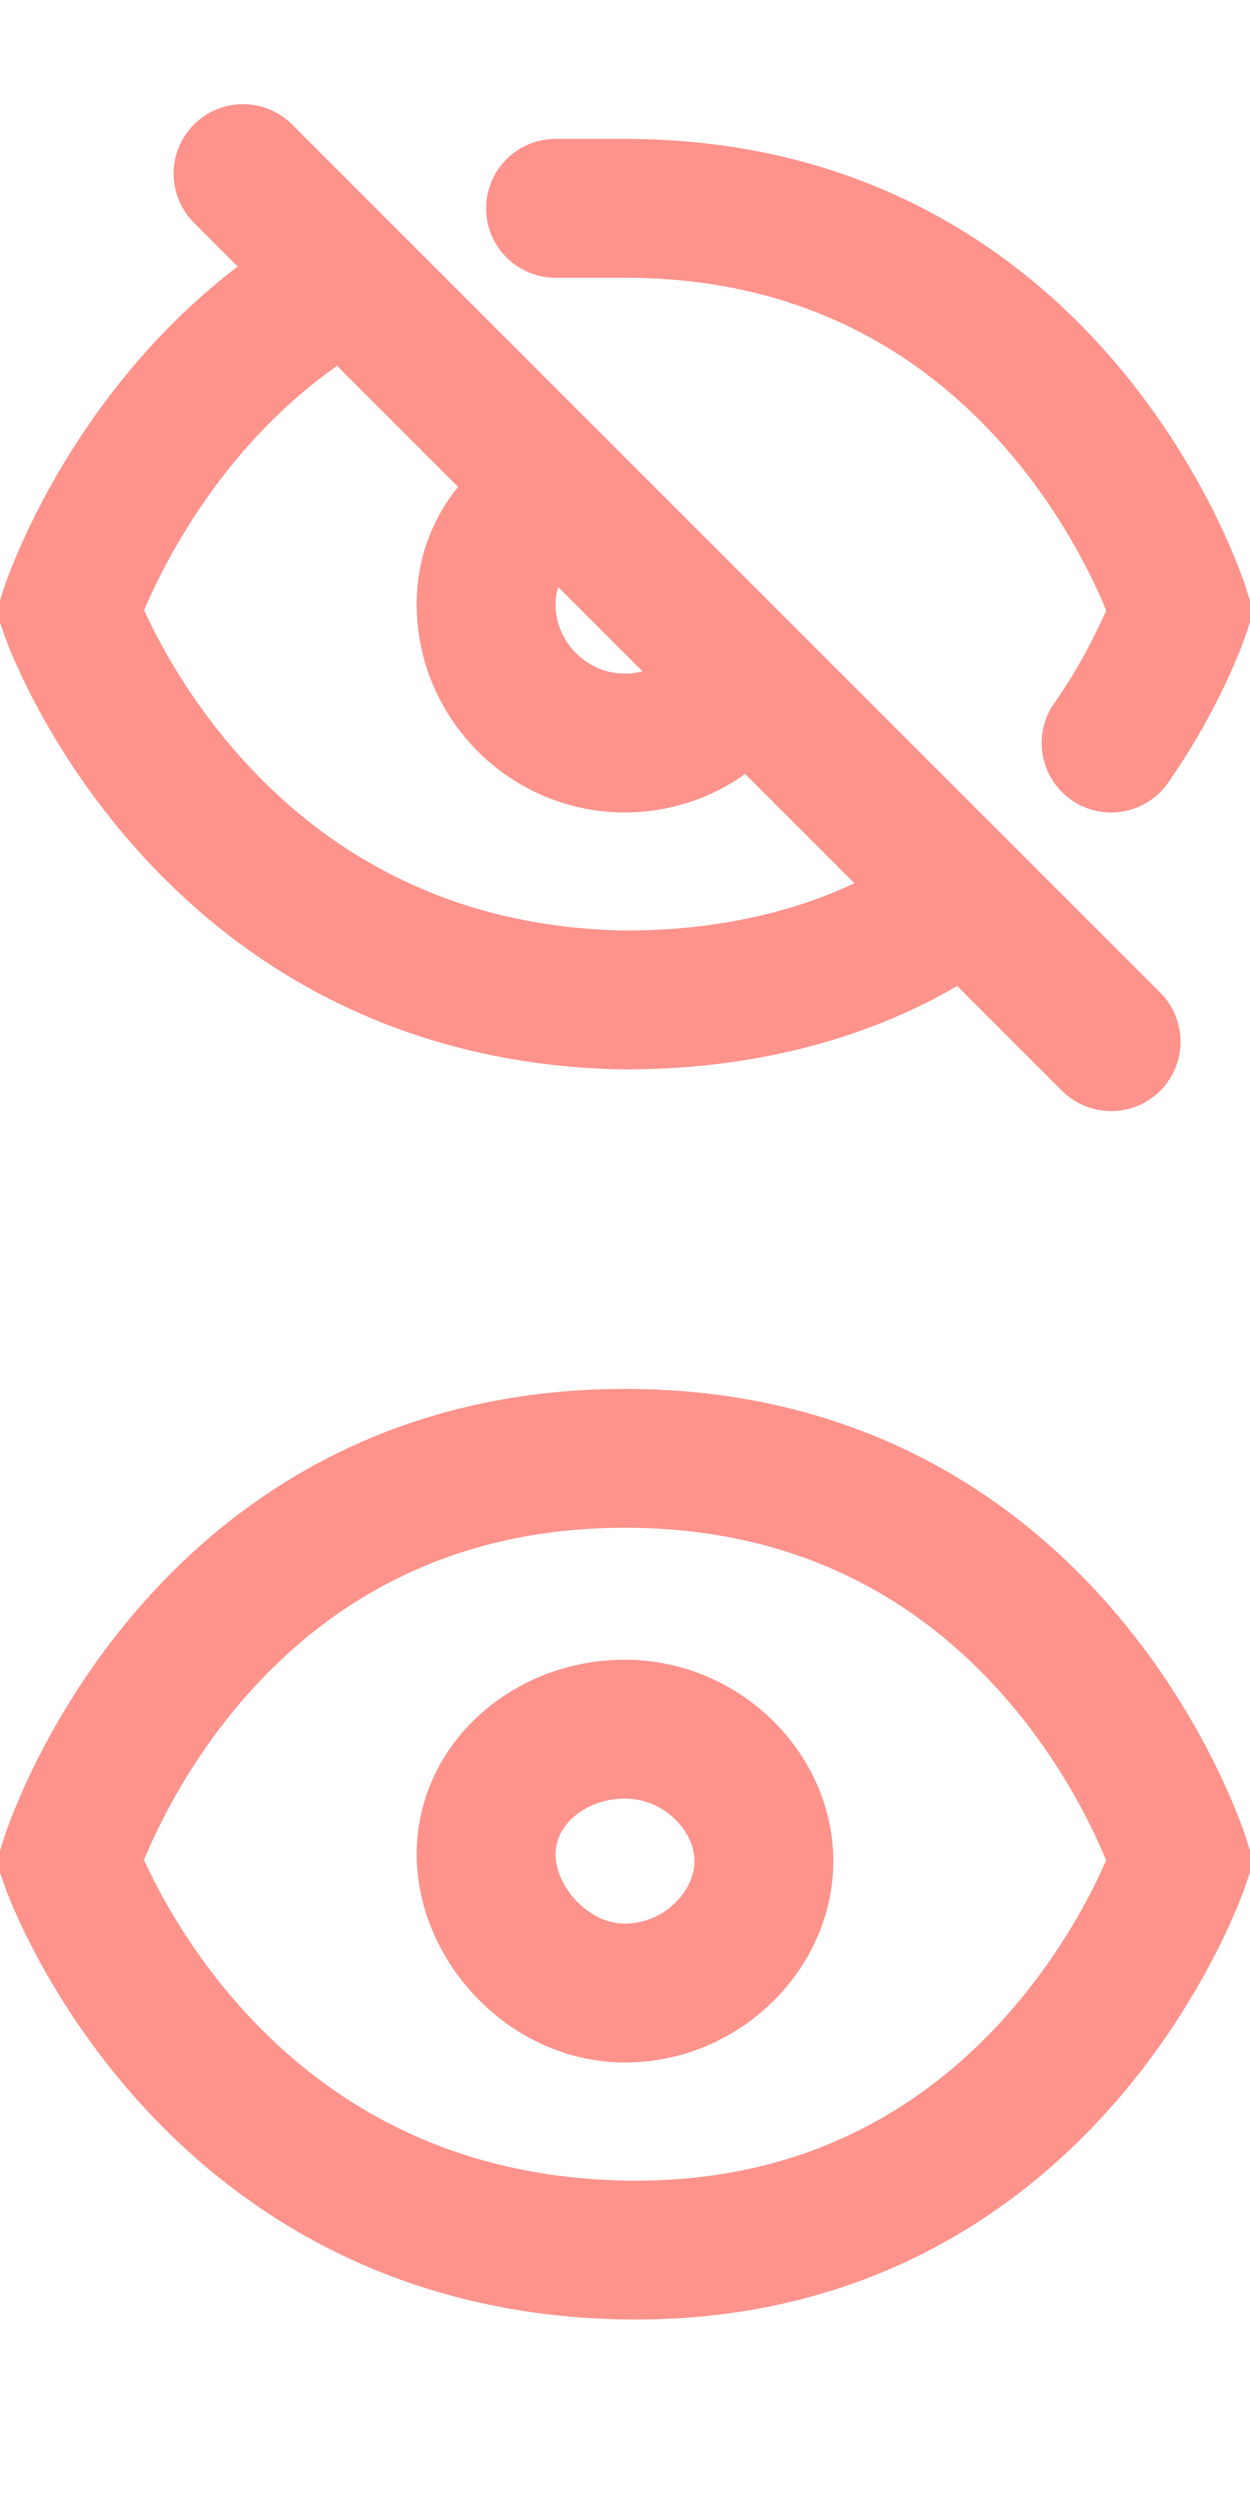 <?xml version="1.0" encoding="utf-8"?>
<svg version="1.2" baseProfile="tiny" id="a" x="0px" y="0px" viewBox="0 0 18 36" overflow="visible" xmlns="http://www.w3.org/2000/svg">
  <g transform="matrix(1, 0, 0, 1, 0, 18)">
    <path fill="none" stroke="#FE938C" stroke-width="2" d="M 9 10.7 C 10.1 10.7 11 9.8 11 8.8 C 11 7.8 10.1 6.9 9 6.9 C 7.9 6.9 7 7.7 7 8.7 C 7 9.7 7.9 10.7 9 10.7 Z"/>
    <path fill="none" stroke="#FE938C" stroke-width="2" d="M 9 14.4 C 15.1 14.5 17 8.8 17 8.8 C 17 8.8 15.2 3 9 3 C 2.8 3 1 8.8 1 8.8 C 1 8.8 2.9 14.3 9 14.4 Z"/>
  </g>
  <path fill="none" stroke="#FE938C" stroke-width="2" stroke-linecap="round" d="M 16 15 L 3.5 2.5 M 7.5 7.5 C 7.2 7.8 7 8.2 7 8.7 C 7 9.8 7.9 10.7 9 10.7 C 9.5 10.7 10 10.5 10.3 10.2 M 16 10.7 C 16.7 9.7 17 8.8 17 8.8 C 17 8.8 15.2 3 9 3 C 8.6 3 8.3 3 8 3 M 13.5 13.2 C 12.4 13.9 10.9 14.4 9 14.4 C 2.9 14.3 1 8.8 1 8.8 C 1 8.8 1.9 6 4.5 4.3"/>
</svg>